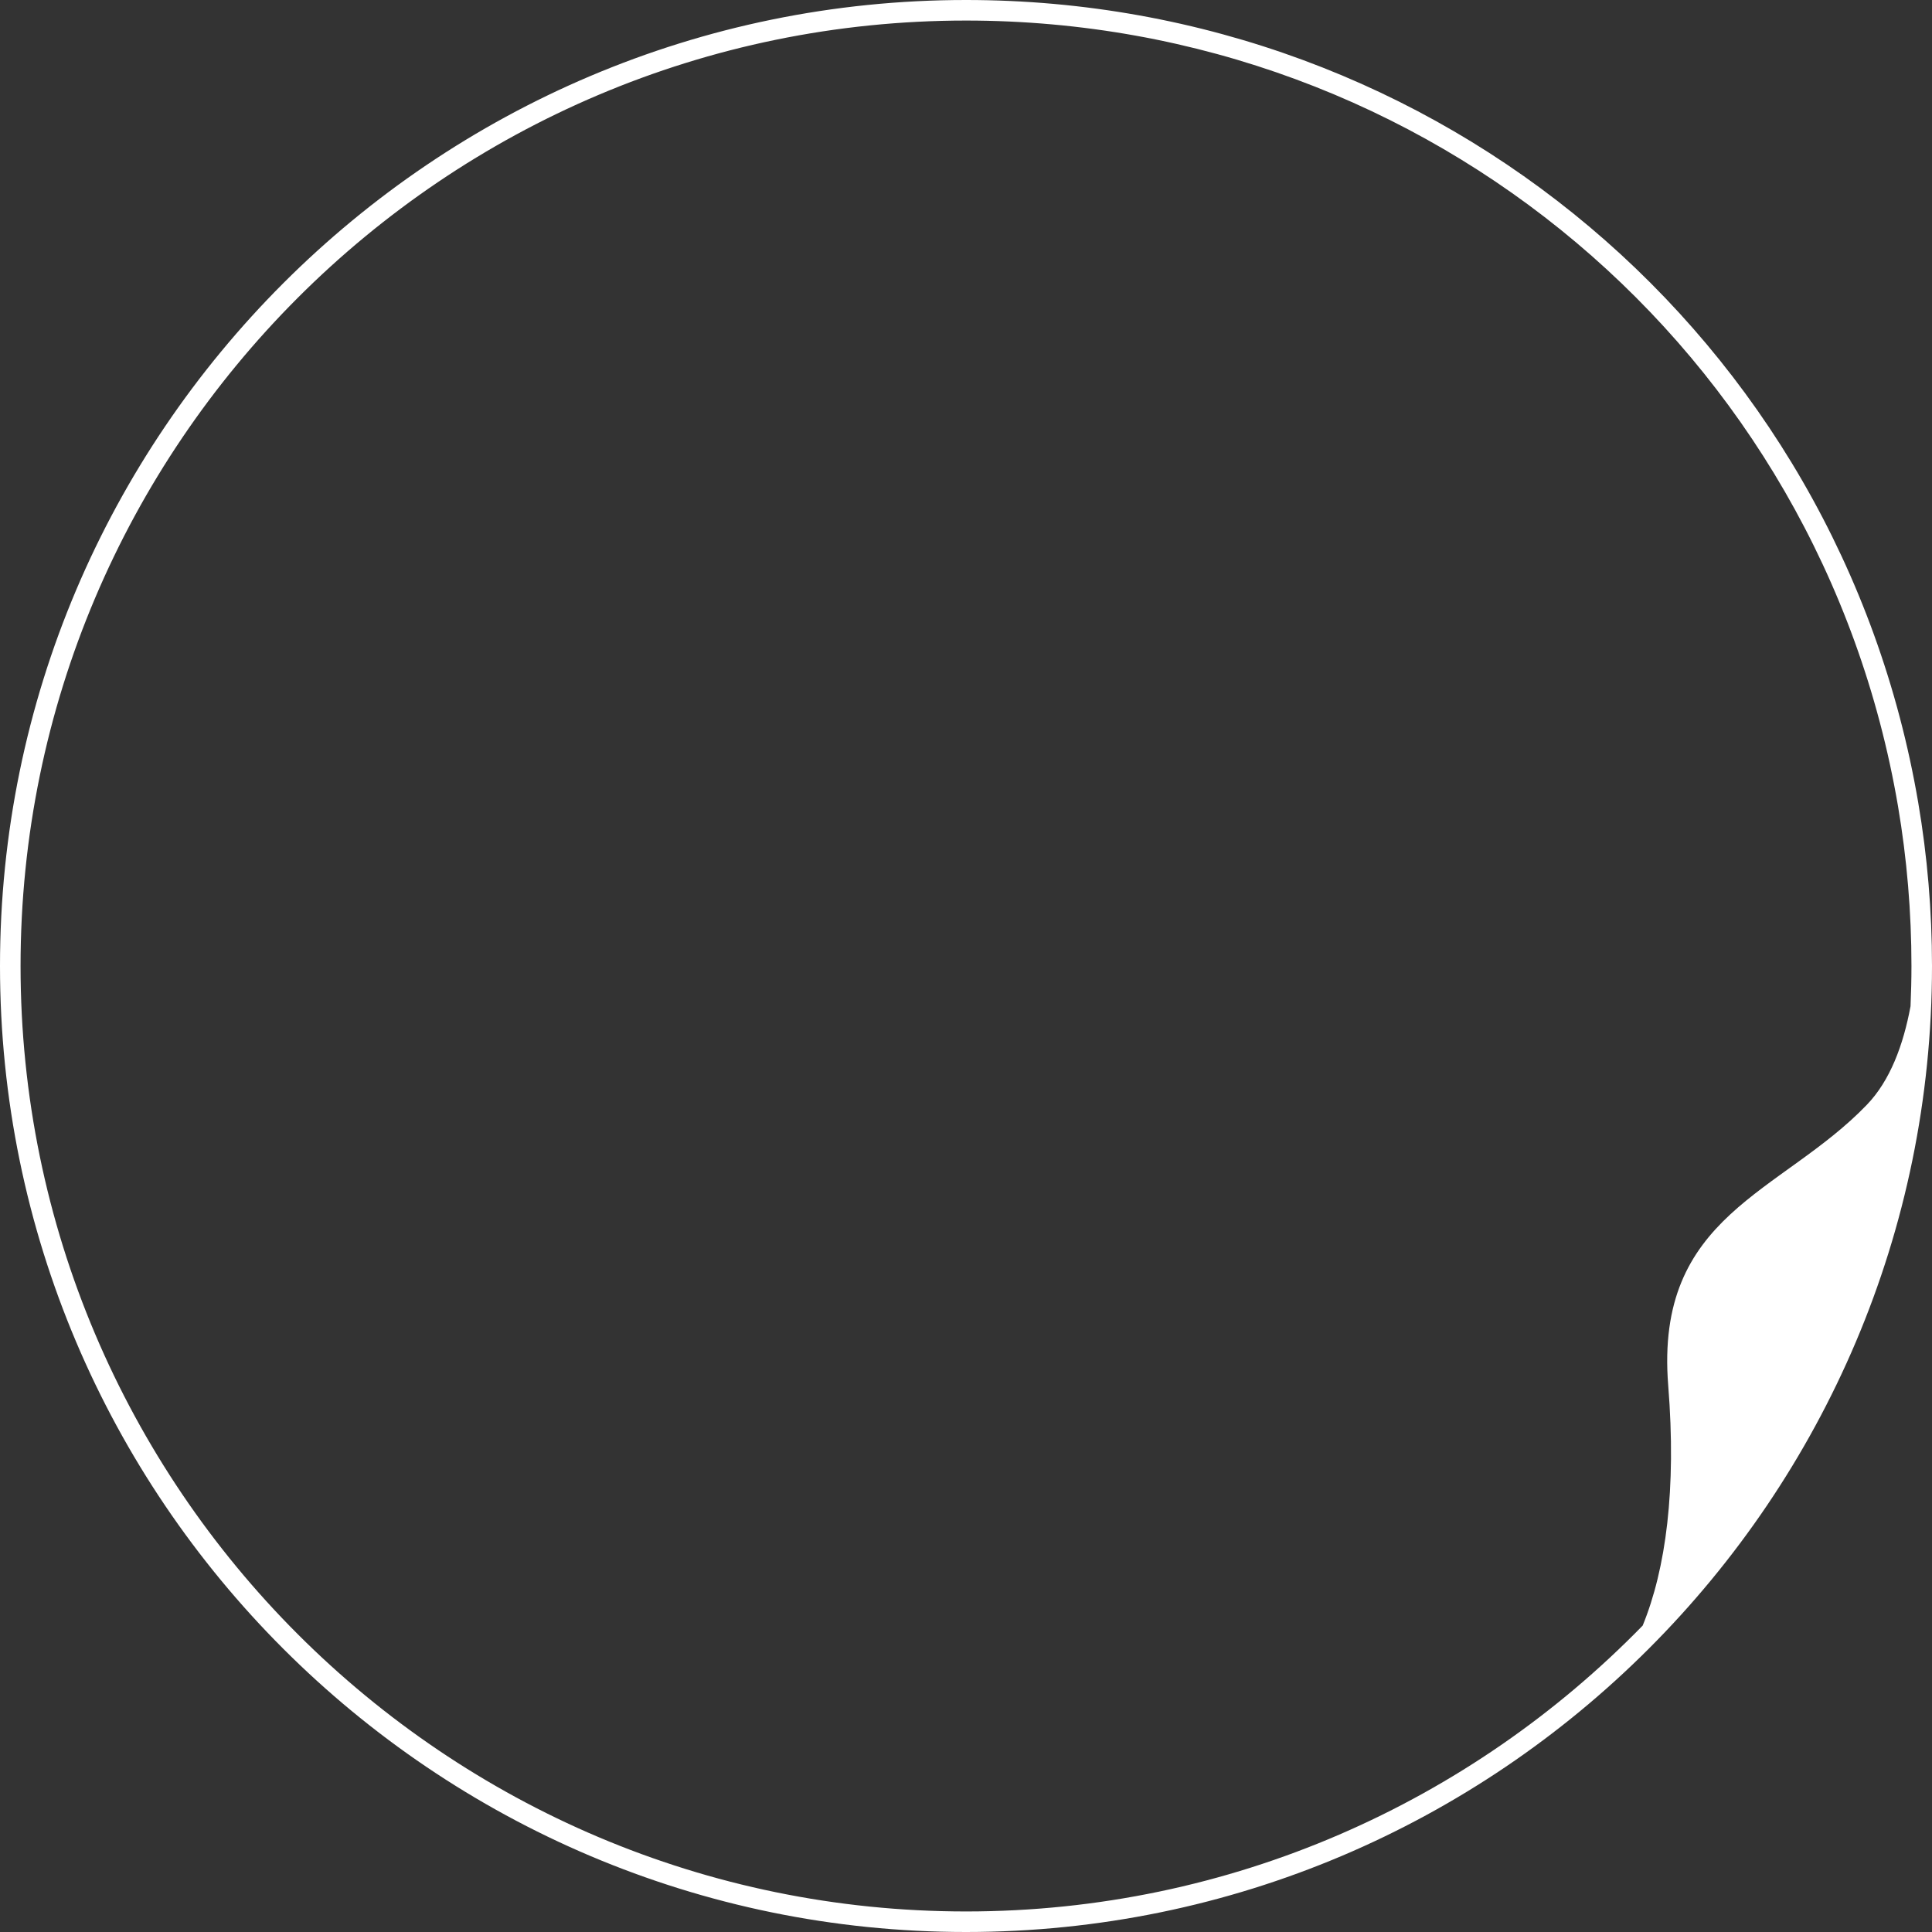 <svg version="1.1" id="图层_1" x="0px" y="0px" width="200px" height="200px" viewBox="0 0 200 200" enable-background="new 0 0 200 200" xml:space="preserve" xmlns="http://www.w3.org/2000/svg" xmlns:xlink="http://www.w3.org/1999/xlink" xmlns:xml="http://www.w3.org/XML/1998/namespace">
  <rect x="0" y="0" width="200" height="200" fill="#333333" stroke="none"/>
  <path fill="#FFFFFF" d="M198.573,83.08C190.369,34.94,148.913,0,100,0C44.859,0,0,44.859,0,100s44.859,100,100,100
	s100-44.859,100-100C200,94.323,199.52,88.63,198.573,83.08z M2.128,100C2.128,46.033,46.033,2.128,100,2.128
	c47.872,0,88.446,34.196,96.478,81.31c0.925,5.432,1.395,11.004,1.395,16.563c0,1.396-0.036,2.782-0.095,4.162
	c-0.748,4.039-2.126,7.715-4.517,10.199c-8.865,9.222-21.985,11.348-20.567,29.079c0.857,10.724-0.239,18.964-2.645,24.838
	c-17.788,18.245-42.617,29.594-70.049,29.594C46.033,197.872,2.128,153.967,2.128,100z" class="color c1"/>
</svg>